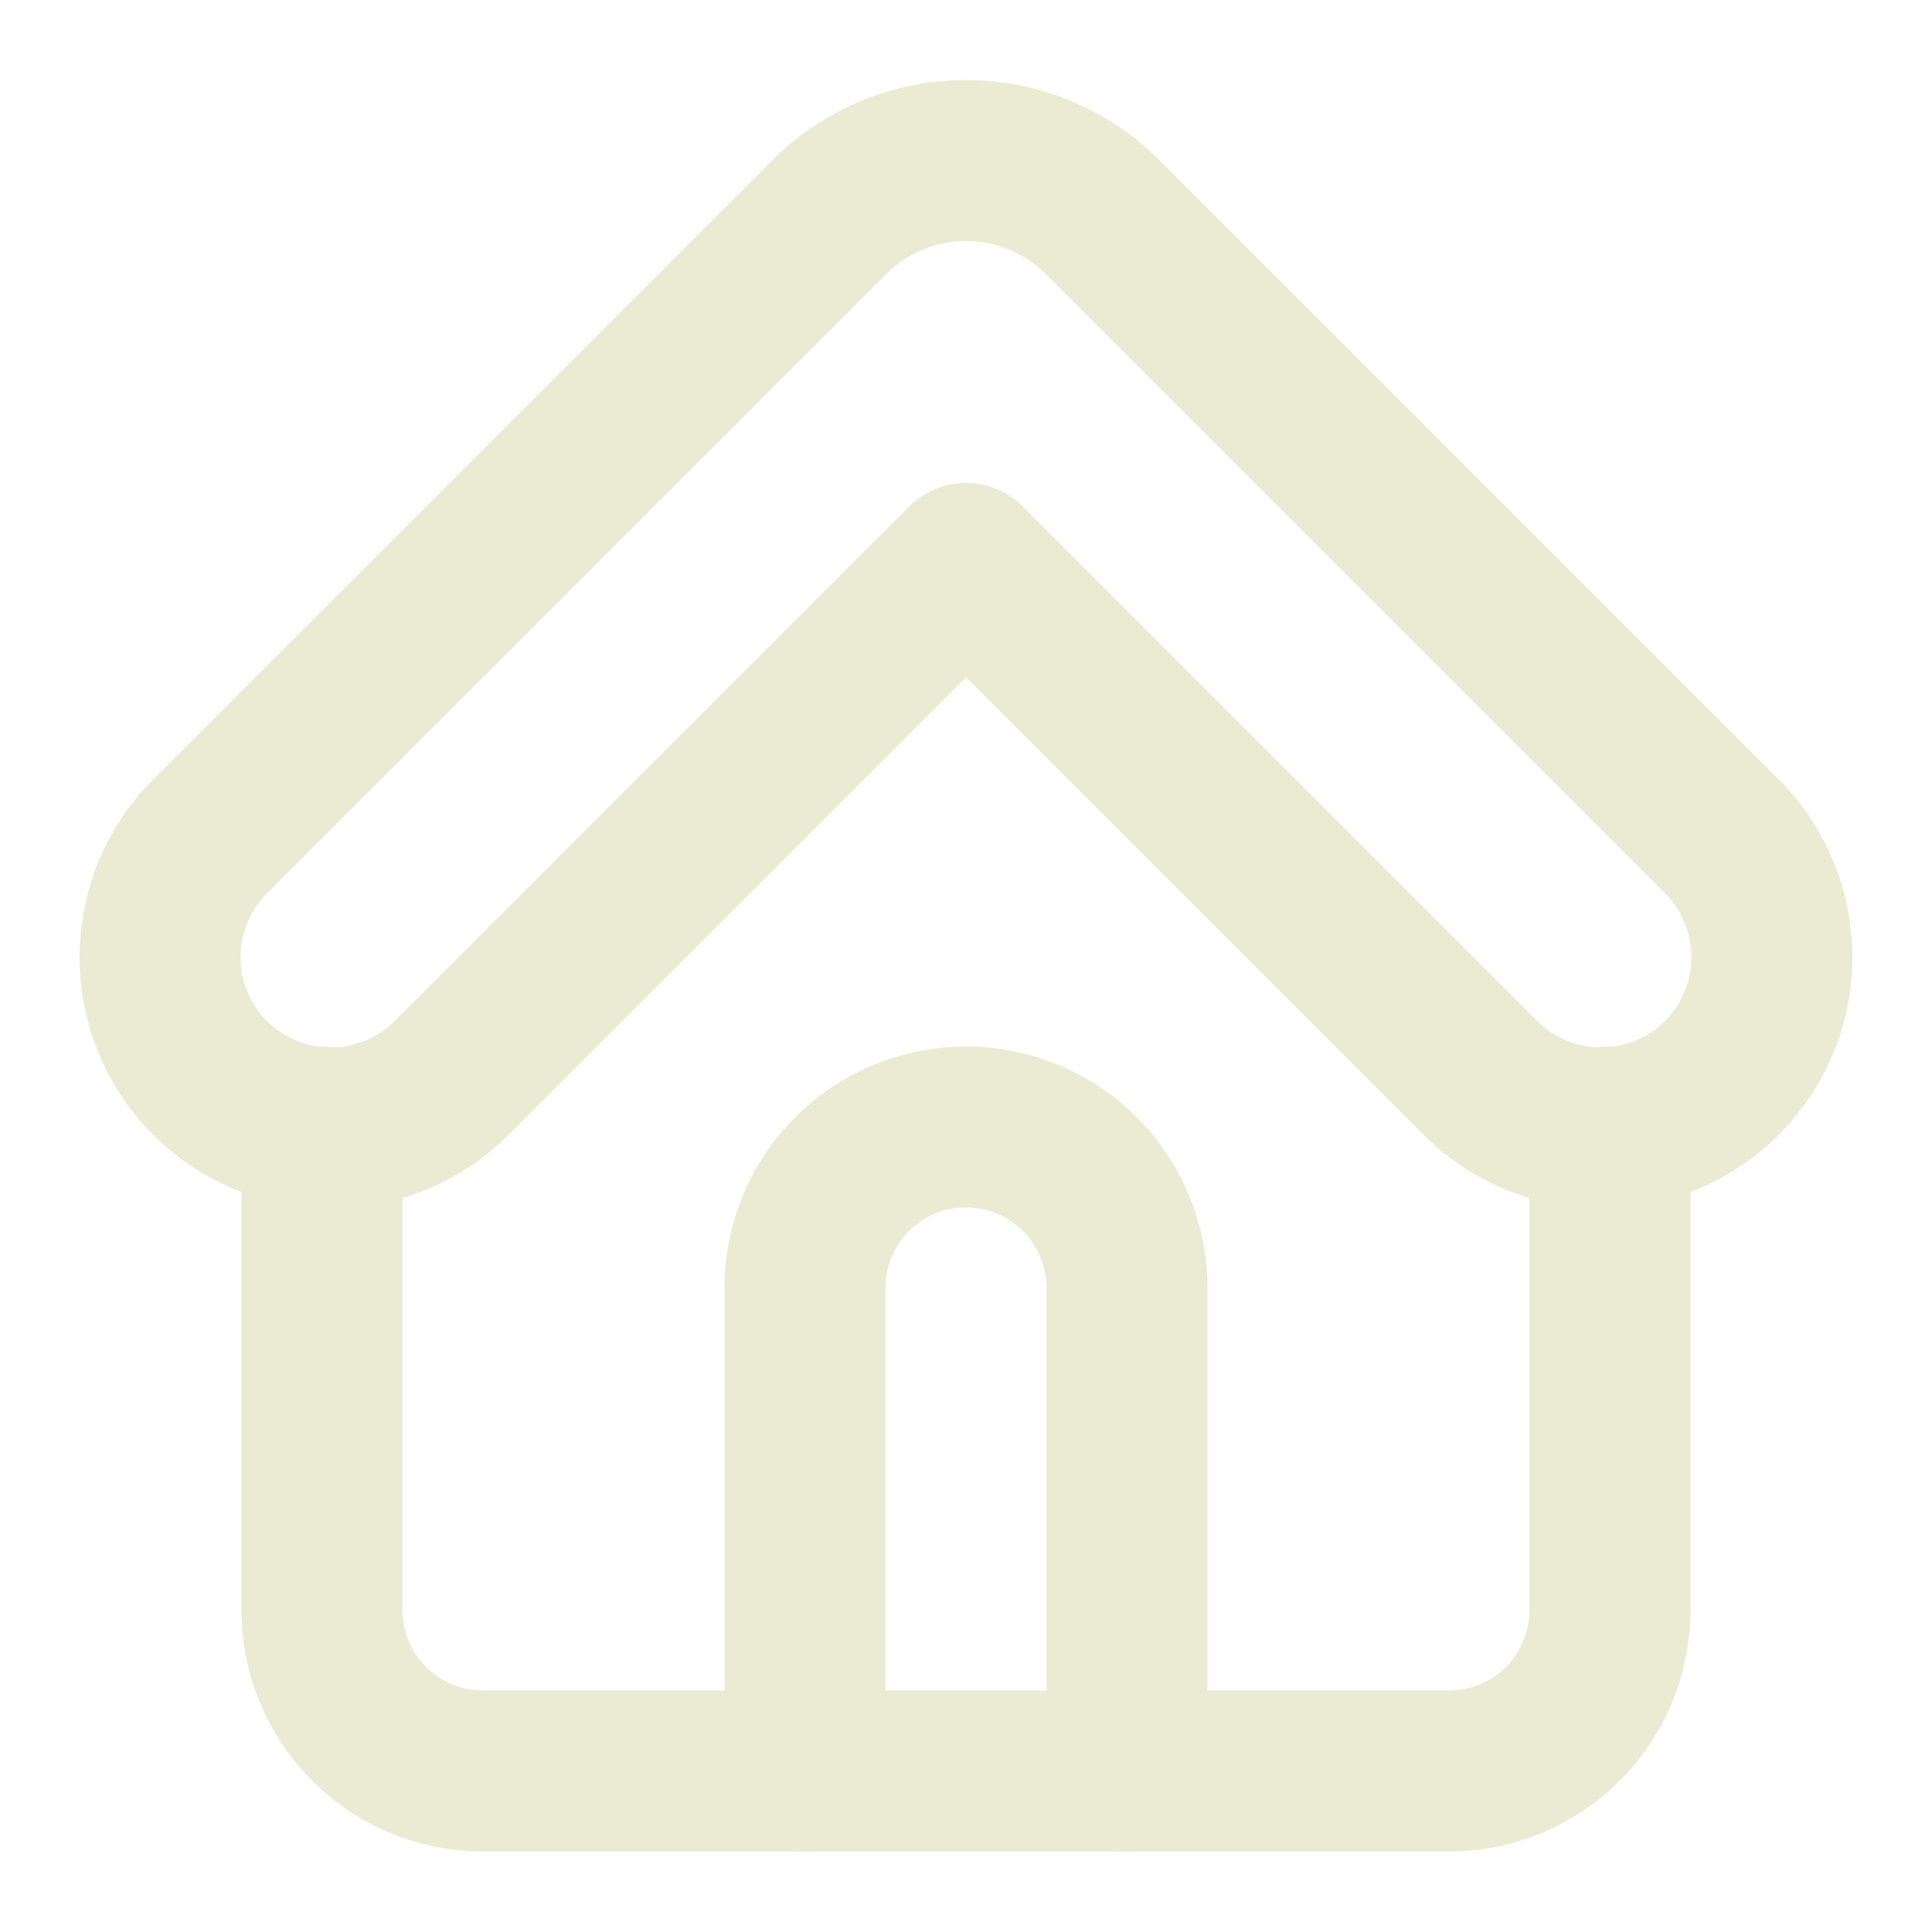 <svg
				xmlns="http://www.w3.org/2000/svg"
				width="1em"
				height="1em"
				viewBox="0 0 24 24"
			>
				<g
					fill="none"
					stroke="#EBEBD3"
					stroke-linecap="round"
					stroke-linejoin="round"
					stroke-width="2"
				>
					<path
						d="M2.6 10.4a2.12 2.12 0 1 0 3.02 2.98L12 7l6.4 6.4a2.12 2.12 0 1 0 2.979-3.021L13.7 2.7a2.4 2.4 0 0 0-3.404.004Z"
					/>
					<path d="M20 14v6a2 2 0 0 1-2 2H6a2 2 0 0 1-2-2v-6" />
					<path d="M14 22v-6a2 2 0 0 0-4 0v6" />
				</g>
			</svg>